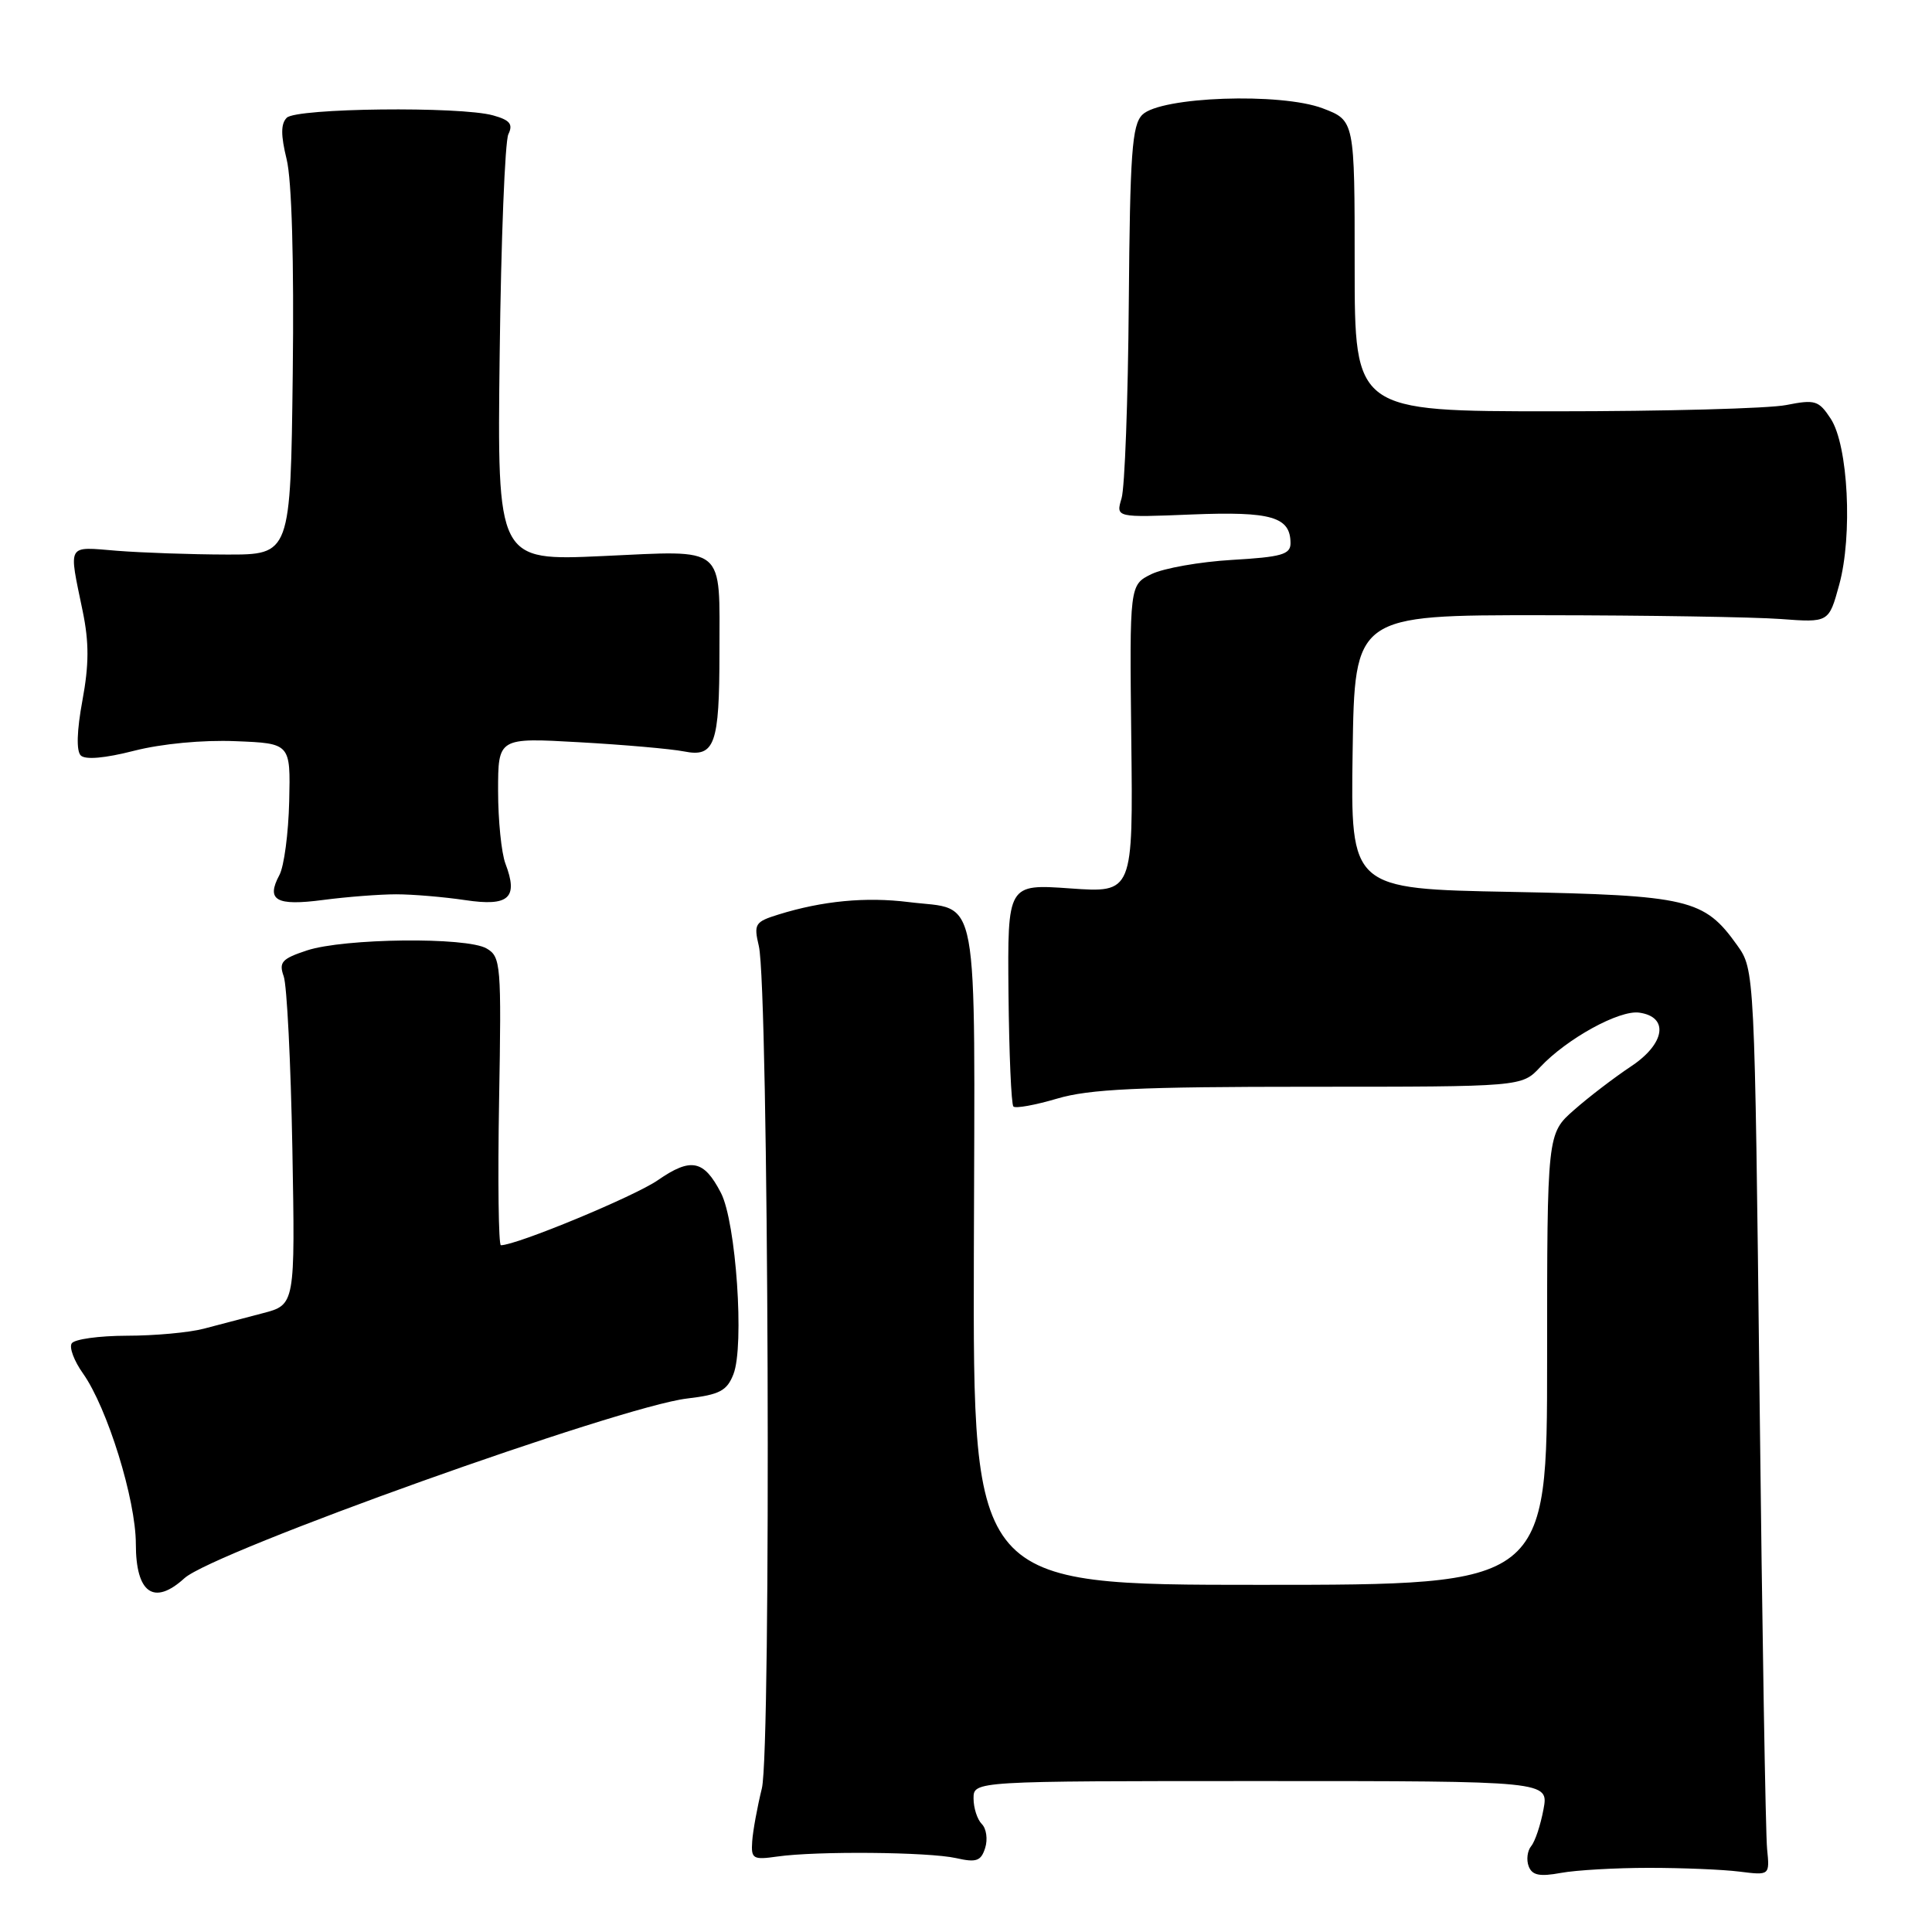 <?xml version="1.0" encoding="UTF-8" standalone="no"?>
<!DOCTYPE svg PUBLIC "-//W3C//DTD SVG 1.1//EN" "http://www.w3.org/Graphics/SVG/1.1/DTD/svg11.dtd" >
<svg xmlns="http://www.w3.org/2000/svg" xmlns:xlink="http://www.w3.org/1999/xlink" version="1.1" viewBox="0 0 256 256">
 <g >
 <path fill="currentColor"
d=" M 218.50 247.50 C 222.90 247.50 228.30 247.72 230.50 248.00 C 234.50 248.50 234.50 248.50 234.15 245.00 C 233.95 243.07 233.50 216.07 233.15 185.00 C 232.50 128.50 232.50 128.50 230.17 125.23 C 225.80 119.11 223.78 118.64 200.23 118.18 C 178.96 117.78 178.96 117.78 179.23 99.64 C 179.50 81.50 179.50 81.50 204.50 81.52 C 218.25 81.53 232.39 81.76 235.91 82.02 C 242.33 82.50 242.33 82.50 243.70 77.50 C 245.50 70.96 244.90 59.02 242.58 55.48 C 240.99 53.06 240.52 52.91 236.68 53.67 C 234.38 54.13 220.57 54.50 206.00 54.50 C 179.50 54.50 179.50 54.50 179.50 35.24 C 179.50 15.97 179.50 15.97 175.28 14.36 C 169.71 12.24 153.77 12.80 151.36 15.21 C 150.00 16.57 149.73 20.29 149.57 40.15 C 149.47 52.99 149.04 64.64 148.61 66.04 C 147.85 68.58 147.85 68.58 157.93 68.17 C 168.48 67.75 171.00 68.48 171.00 71.99 C 171.00 73.47 169.79 73.81 163.25 74.19 C 158.99 74.44 154.19 75.29 152.58 76.07 C 149.67 77.50 149.67 77.50 149.90 97.90 C 150.14 118.31 150.14 118.31 141.82 117.72 C 133.50 117.13 133.50 117.13 133.63 131.62 C 133.71 139.58 134.00 146.33 134.28 146.62 C 134.57 146.90 137.18 146.43 140.08 145.57 C 144.33 144.31 150.86 144.00 173.51 144.00 C 201.65 144.00 201.65 144.00 204.08 141.40 C 207.60 137.64 214.57 133.80 217.21 134.18 C 221.19 134.74 220.64 138.31 216.12 141.30 C 213.94 142.75 210.54 145.34 208.58 147.07 C 205.00 150.21 205.00 150.21 205.00 180.10 C 205.00 210.00 205.00 210.00 166.96 210.00 C 128.93 210.00 128.93 210.00 129.04 166.29 C 129.17 116.73 129.91 120.72 120.41 119.53 C 114.72 118.82 108.98 119.37 103.15 121.18 C 100.03 122.15 99.86 122.43 100.55 125.36 C 101.85 130.81 102.21 231.86 100.95 236.97 C 100.34 239.46 99.76 242.62 99.67 244.00 C 99.51 246.31 99.77 246.46 103.00 246.00 C 108.18 245.26 123.02 245.39 126.69 246.21 C 129.38 246.82 129.99 246.60 130.54 244.86 C 130.90 243.73 130.70 242.30 130.10 241.70 C 129.49 241.09 129.00 239.56 129.00 238.30 C 129.00 236.00 129.00 236.00 167.11 236.00 C 205.22 236.00 205.22 236.00 204.52 239.75 C 204.14 241.81 203.40 244.01 202.89 244.62 C 202.38 245.24 202.23 246.44 202.56 247.30 C 203.02 248.49 204.00 248.69 206.83 248.17 C 208.85 247.80 214.10 247.50 218.50 247.50 Z  M 24.44 209.12 C 28.28 205.62 82.14 186.36 91.05 185.31 C 95.36 184.80 96.32 184.29 97.18 182.10 C 98.66 178.34 97.53 161.93 95.53 158.07 C 93.27 153.69 91.56 153.34 87.17 156.38 C 84.09 158.52 68.45 165.00 66.37 165.00 C 66.06 165.00 65.95 156.41 66.13 145.92 C 66.45 127.77 66.37 126.78 64.48 125.68 C 61.85 124.13 45.57 124.32 40.66 125.94 C 37.34 127.04 36.93 127.50 37.59 129.36 C 38.02 130.54 38.53 140.81 38.74 152.20 C 39.11 172.89 39.11 172.89 34.81 174.01 C 32.44 174.63 28.93 175.55 27.00 176.06 C 25.07 176.57 20.49 176.99 16.81 176.99 C 13.13 177.00 9.84 177.45 9.50 178.01 C 9.15 178.56 9.83 180.35 10.99 181.98 C 14.22 186.53 18.00 198.71 18.00 204.59 C 18.00 211.11 20.40 212.80 24.44 209.12 Z  M 52.50 118.50 C 54.70 118.50 58.81 118.85 61.64 119.27 C 67.44 120.14 68.71 118.99 66.97 114.43 C 66.44 113.02 66.00 108.69 66.00 104.81 C 66.00 97.74 66.00 97.74 76.75 98.35 C 82.66 98.68 88.92 99.23 90.65 99.57 C 94.71 100.38 95.33 98.64 95.33 86.50 C 95.33 72.07 96.37 72.93 79.88 73.68 C 65.88 74.32 65.88 74.32 66.21 46.91 C 66.39 31.83 66.91 18.73 67.36 17.79 C 68.01 16.45 67.57 15.91 65.34 15.29 C 60.97 14.07 39.28 14.32 38.00 15.60 C 37.20 16.40 37.20 17.91 37.98 21.10 C 38.66 23.84 38.97 34.56 38.79 49.50 C 38.50 73.50 38.50 73.50 30.00 73.48 C 25.32 73.47 18.80 73.24 15.50 72.98 C 8.77 72.44 9.08 71.89 10.96 81.00 C 11.81 85.13 11.80 88.07 10.92 92.82 C 10.18 96.82 10.10 99.50 10.70 100.10 C 11.30 100.70 13.90 100.47 17.77 99.48 C 21.41 98.55 26.86 98.03 31.20 98.21 C 38.50 98.50 38.50 98.50 38.32 106.18 C 38.22 110.41 37.64 114.81 37.02 115.95 C 35.23 119.30 36.58 120.07 42.81 119.25 C 45.94 118.84 50.30 118.50 52.50 118.50 Z "/>
</g>
</svg>